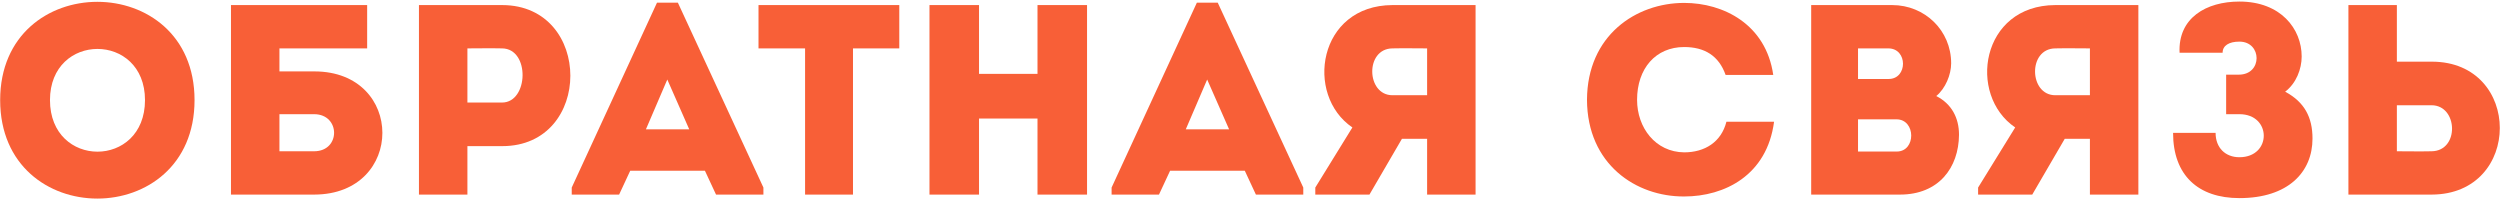 <svg width="1182" height="94" viewBox="0 0 1182 94" fill="none" xmlns="http://www.w3.org/2000/svg">
<path d="M1133.24 2.4V29.152H1149.75C1192.63 29.152 1192.63 91.872 1149.75 92C1136.57 92 1123.26 92 1110.33 92C1110.33 62.048 1110.33 32.224 1110.33 2.4C1117.88 2.4 1125.56 2.4 1133.24 2.4ZM1149.63 49.76H1133.24C1133.24 57.056 1133.24 64.224 1133.24 71.52C1138.49 71.52 1144.25 71.648 1149.63 71.52C1162.94 71.392 1162.17 49.76 1149.63 49.76Z" fill="#F85F37"/>
<path d="M1050.85 24.928H1030.5C1029.73 8.416 1043.17 0.736 1058.79 0.736C1078.37 0.736 1088.23 13.664 1088.23 26.72C1088.23 32.608 1085.67 39.392 1080.42 43.36C1089.51 48.224 1093.35 55.392 1093.35 65.504C1093.35 81.376 1081.83 93.664 1058.79 93.664C1039.33 93.664 1027.43 82.912 1027.43 62.816H1047.53C1047.53 69.856 1052.13 74.336 1058.79 74.336C1074.15 74.336 1074.15 53.984 1058.79 53.984H1052.52V35.296H1058.53C1069.8 35.296 1069.54 19.68 1058.79 19.68C1053.8 19.68 1050.85 21.6 1050.85 24.928Z" fill="#F85F37"/>
<path d="M935.248 88.672L952.784 60.256C930.128 44.896 936.528 2.528 971.728 2.4C984.784 2.4 998.096 2.4 1011.02 2.4C1011.02 32.352 1011.02 62.176 1011.02 92C1003.6 92 995.792 92 988.112 92V65.632H976.208L960.848 92H935.248V88.672ZM971.728 45.024H988.112C988.112 37.856 988.112 30.176 988.112 22.88C982.736 22.88 977.104 22.752 971.728 22.88C958.672 23.008 959.312 45.024 971.728 45.024Z" fill="#F85F37"/>
<path d="M922.506 29.92C922.506 35.296 919.818 41.824 915.466 45.408C922.762 49.12 926.218 55.776 926.218 63.712C926.09 79.328 916.618 92 898.314 92H856.33V2.4H894.602C910.09 2.4 922.506 14.432 922.506 29.92ZM896.65 56.416H878.474V71.648H896.778C905.994 71.648 905.866 56.416 896.65 56.416ZM892.81 22.88H878.474V37.344H892.938C902.026 37.344 902.026 22.88 892.81 22.88Z" fill="#F85F37"/>
<path d="M750.329 47.199C750.457 16.735 773.497 1.375 796.281 1.375C814.841 1.375 834.937 11.487 838.393 35.423C830.585 35.423 823.673 35.423 815.865 35.423C812.665 26.335 805.881 22.239 796.281 22.239C782.841 22.239 774.009 32.351 774.009 47.199C774.009 60.383 782.713 71.903 796.281 72.031C806.009 72.031 813.817 67.167 816.249 57.567C823.929 57.567 830.969 57.567 838.777 57.567C835.449 82.911 815.353 92.895 796.281 92.895C773.497 93.023 750.457 77.663 750.329 47.199Z" fill="#F85F37"/>
<path d="M621.873 88.672L639.409 60.256C616.753 44.896 623.153 2.528 658.353 2.4C671.409 2.4 684.721 2.4 697.649 2.4C697.649 32.352 697.649 62.176 697.649 92C690.225 92 682.417 92 674.737 92V65.632H662.833L647.473 92H621.873V88.672ZM658.353 45.024H674.737C674.737 37.856 674.737 30.176 674.737 22.88C669.361 22.88 663.729 22.752 658.353 22.88C645.297 23.008 645.937 45.024 658.353 45.024Z" fill="#F85F37"/>
<path d="M593.79 92L588.542 80.736H553.214L547.966 92H525.566V88.672L565.886 1.248H575.742L616.19 88.672V92H593.79ZM581.118 61.152L570.75 37.6L560.638 61.152H581.118Z" fill="#F85F37"/>
<path d="M513.954 2.4V92C506.146 92 498.338 92 490.53 92V56.032H462.882V92C455.074 92 447.138 92 439.458 92V2.4C447.138 2.4 455.074 2.4 462.882 2.4V34.912H490.53V2.4C498.338 2.4 506.146 2.4 513.954 2.4Z" fill="#F85F37"/>
<path d="M380.639 22.88H358.623C358.623 15.968 358.623 9.184 358.623 2.4H425.183C425.183 9.184 425.183 15.968 425.183 22.88H403.295V92C395.743 92 388.191 92 380.639 92V22.88Z" fill="#F85F37"/>
<path d="M338.54 92L333.292 80.736H297.964L292.716 92H270.316V88.672L310.636 1.248H320.492L360.94 88.672V92H338.54ZM325.868 61.152L315.5 37.6L305.388 61.152H325.868Z" fill="#F85F37"/>
<path d="M220.992 92C213.312 92 205.632 92 198.08 92C198.08 62.176 198.08 32.352 198.08 2.4C211.008 2.4 224.32 2.4 237.504 2.4C280.384 2.528 280.384 69.088 237.504 69.088H220.992V92ZM237.376 48.48C249.92 48.48 250.688 23.008 237.376 22.88C232 22.752 226.24 22.88 220.992 22.88C220.992 30.176 220.992 41.184 220.992 48.48H237.376Z" fill="#F85F37"/>
<path d="M148.501 53.984H132.117V71.52C137.365 71.52 143.125 71.52 148.501 71.52C161.173 71.52 161.045 53.984 148.501 53.984ZM132.117 33.76H148.629C191.509 33.76 191.509 91.872 148.629 92H109.205V2.4H173.589V22.88H132.117V33.76Z" fill="#F85F37"/>
<path d="M91.98 47.327C91.98 109.407 0.076 109.407 0.076 47.327C0.076 -14.625 91.98 -14.625 91.98 47.327ZM23.628 47.327C23.628 79.839 68.556 79.839 68.556 47.327C68.556 15.071 23.628 15.071 23.628 47.327Z" fill="#F85F37"/>
</svg>
